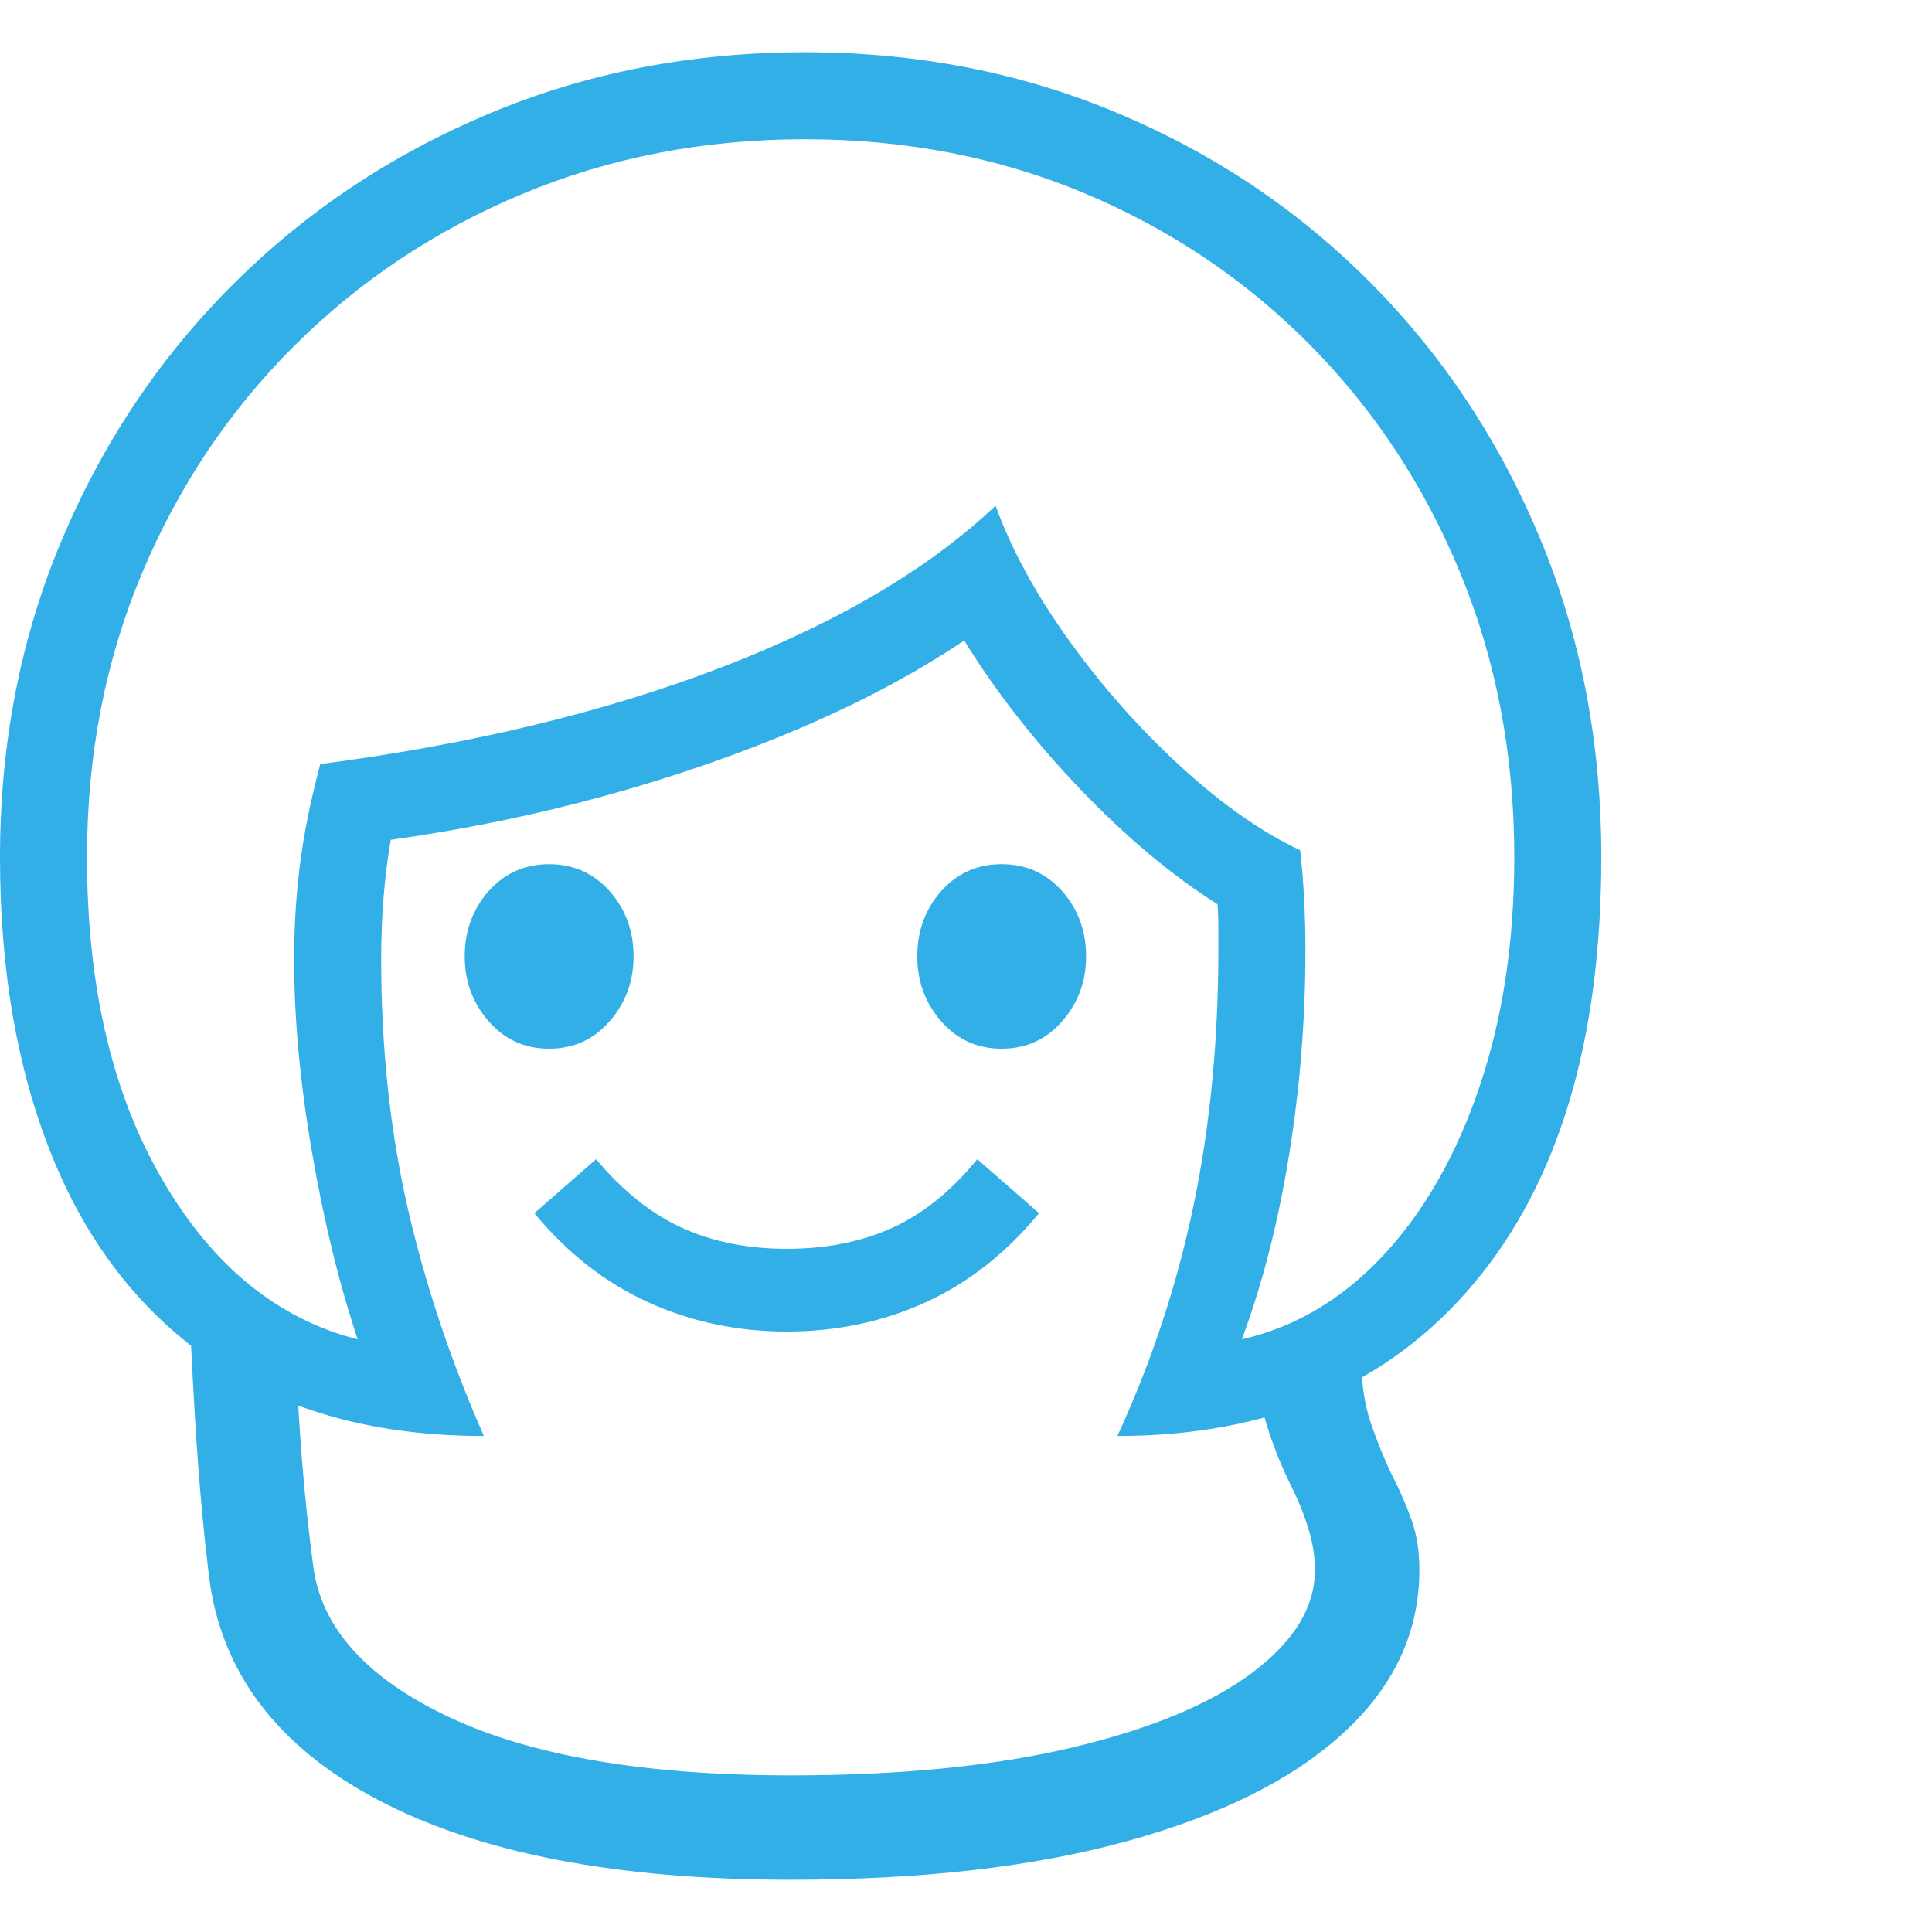 <svg version="1.1" xmlns="http://www.w3.org/2000/svg" style="fill:rgba(0,0,0,1.0)" width="256" height="256" viewBox="0 0 34.688 32.812"><path fill="rgb(50, 175, 230)" d="M8.688 24.844 C6.781 24.844 5.182 24.414 3.891 23.555 C2.599 22.695 1.628 21.484 0.977 19.922 C0.326 18.359 0 16.536 0 14.453 C0 12.411 0.37 10.513 1.109 8.758 C1.849 7.003 2.875 5.471 4.188 4.164 C5.5 2.857 7.031 1.836 8.781 1.102 C10.531 0.367 12.422 -0 14.453 -0 C16.464 -0 18.336 0.365 20.07 1.094 C21.805 1.823 23.32 2.841 24.617 4.148 C25.914 5.456 26.927 6.987 27.656 8.742 C28.385 10.497 28.75 12.401 28.75 14.453 C28.75 17.745 27.984 20.299 26.453 22.117 C24.922 23.935 22.792 24.844 20.062 24.844 C20.677 23.51 21.133 22.13 21.43 20.703 C21.727 19.276 21.875 17.745 21.875 16.109 C21.875 15.974 21.875 15.839 21.875 15.703 C21.875 15.568 21.87 15.432 21.859 15.297 C21.036 14.776 20.216 14.089 19.398 13.234 C18.581 12.38 17.885 11.49 17.312 10.562 C16.458 11.135 15.484 11.656 14.391 12.125 C13.297 12.594 12.128 13 10.883 13.344 C9.638 13.688 8.349 13.953 7.016 14.141 C6.901 14.807 6.844 15.521 6.844 16.281 C6.844 17.875 7.003 19.365 7.32 20.75 C7.638 22.135 8.094 23.5 8.688 24.844 Z M14.203 32.812 C11.068 32.812 8.594 32.333 6.781 31.375 C4.969 30.417 3.958 29.073 3.75 27.344 C3.656 26.562 3.583 25.779 3.531 24.992 C3.479 24.206 3.438 23.422 3.406 22.641 L5.312 23.312 C5.333 23.979 5.37 24.635 5.422 25.281 C5.474 25.927 5.542 26.562 5.625 27.188 C5.771 28.292 6.583 29.193 8.062 29.891 C9.542 30.589 11.589 30.938 14.203 30.938 C16.161 30.938 17.844 30.771 19.25 30.438 C20.656 30.104 21.734 29.656 22.484 29.094 C23.234 28.531 23.609 27.917 23.609 27.25 C23.609 27.01 23.57 26.763 23.492 26.508 C23.414 26.253 23.307 25.99 23.172 25.719 C23.005 25.385 22.862 25.026 22.742 24.641 C22.622 24.255 22.562 23.839 22.562 23.391 L22.562 23.297 L24.438 23.297 L24.438 23.391 C24.438 23.859 24.495 24.263 24.609 24.602 C24.724 24.94 24.854 25.26 25 25.562 C25.135 25.823 25.25 26.086 25.344 26.352 C25.438 26.617 25.484 26.917 25.484 27.25 C25.484 28.365 25.031 29.339 24.125 30.172 C23.219 31.005 21.924 31.654 20.242 32.117 C18.56 32.581 16.547 32.812 14.203 32.812 Z M14.125 22.969 C13.24 22.969 12.411 22.794 11.641 22.445 C10.87 22.096 10.188 21.563 9.594 20.844 L10.703 19.875 C11.182 20.448 11.698 20.859 12.25 21.109 C12.802 21.359 13.427 21.484 14.125 21.484 C14.833 21.484 15.464 21.359 16.016 21.109 C16.568 20.859 17.078 20.448 17.547 19.875 L18.656 20.844 C18.062 21.563 17.383 22.096 16.617 22.445 C15.852 22.794 15.021 22.969 14.125 22.969 Z M9.859 17.891 C9.422 17.891 9.06 17.727 8.773 17.398 C8.487 17.07 8.344 16.682 8.344 16.234 C8.344 15.776 8.487 15.385 8.773 15.062 C9.06 14.74 9.422 14.578 9.859 14.578 C10.297 14.578 10.659 14.74 10.945 15.062 C11.232 15.385 11.375 15.776 11.375 16.234 C11.375 16.682 11.232 17.07 10.945 17.398 C10.659 17.727 10.297 17.891 9.859 17.891 Z M17.984 17.891 C17.547 17.891 17.185 17.727 16.898 17.398 C16.612 17.07 16.469 16.682 16.469 16.234 C16.469 15.776 16.612 15.385 16.898 15.062 C17.185 14.74 17.547 14.578 17.984 14.578 C18.422 14.578 18.784 14.74 19.07 15.062 C19.357 15.385 19.5 15.776 19.5 16.234 C19.5 16.682 19.357 17.07 19.07 17.398 C18.784 17.727 18.422 17.891 17.984 17.891 Z M6.422 23.109 C6.089 22.109 5.815 20.99 5.602 19.75 C5.388 18.51 5.281 17.354 5.281 16.281 C5.281 15.719 5.315 15.161 5.383 14.609 C5.451 14.057 5.573 13.448 5.75 12.781 C8.458 12.427 10.857 11.849 12.945 11.047 C15.034 10.245 16.677 9.276 17.875 8.141 C18.156 8.922 18.596 9.729 19.195 10.562 C19.794 11.396 20.464 12.151 21.203 12.828 C21.943 13.505 22.656 14.005 23.344 14.328 C23.375 14.599 23.398 14.888 23.414 15.195 C23.43 15.503 23.438 15.807 23.438 16.109 C23.438 17.37 23.339 18.607 23.141 19.82 C22.943 21.034 22.661 22.13 22.297 23.109 C23.255 22.891 24.102 22.388 24.836 21.602 C25.57 20.815 26.146 19.807 26.562 18.578 C26.979 17.349 27.188 15.974 27.188 14.453 C27.188 12.62 26.865 10.919 26.219 9.352 C25.573 7.784 24.672 6.417 23.516 5.25 C22.359 4.083 21.01 3.177 19.469 2.531 C17.927 1.885 16.255 1.562 14.453 1.562 C12.641 1.562 10.953 1.888 9.391 2.539 C7.828 3.19 6.461 4.099 5.289 5.266 C4.117 6.432 3.203 7.797 2.547 9.359 C1.891 10.922 1.562 12.62 1.562 14.453 C1.562 16.766 2.013 18.695 2.914 20.242 C3.815 21.789 4.984 22.745 6.422 23.109 Z M34.688 27.344" /></svg>